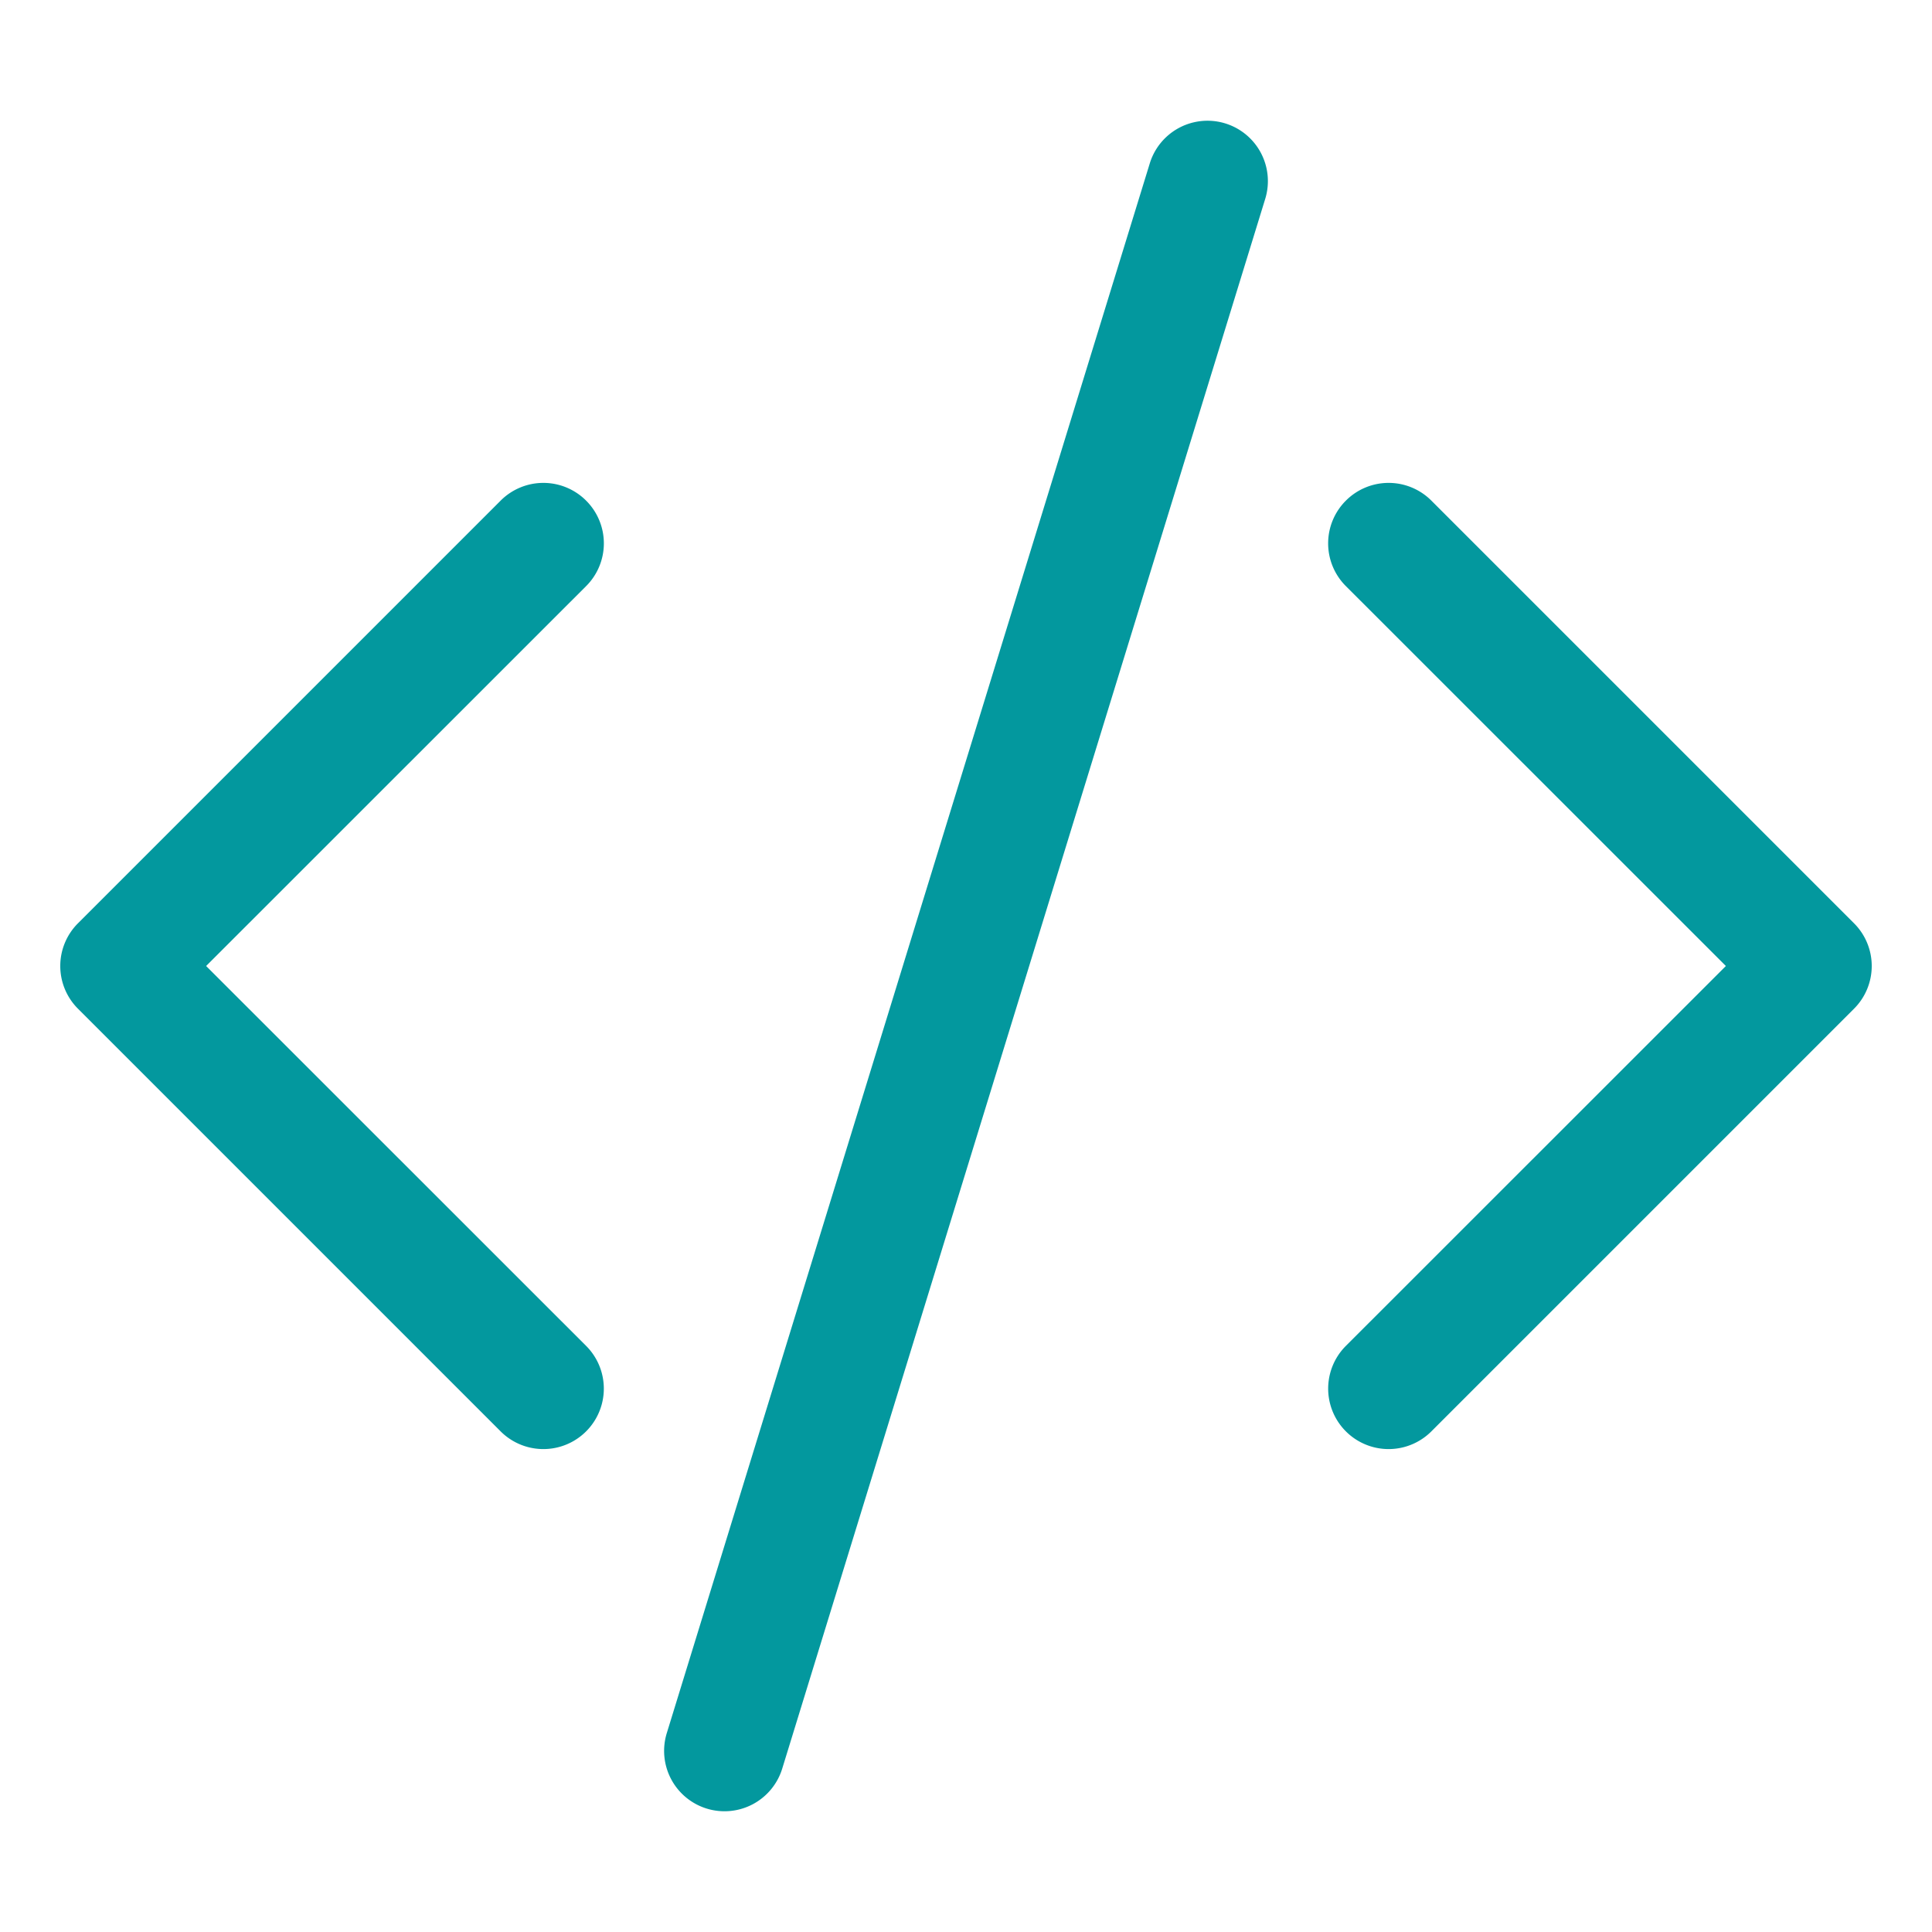 <svg xmlns="http://www.w3.org/2000/svg" width="200" height="200" fill="currentColor" class="bi bi-code-slash" viewBox="0 0 16 16" id="IconChangeColor"> <path d="M10.478 1.647a.5.5 0 1 0-.956-.294l-4 13a.5.5 0 0 0 .956.294l4-13zM4.854 4.146a.5.5 0 0 1 0 .708L1.707 8l3.147 3.146a.5.5 0 0 1-.708.708l-3.5-3.5a.5.5 0 0 1 0-.708l3.5-3.5a.5.5 0 0 1 .708 0zm6.292 0a.5.5 0 0 0 0 .708L14.293 8l-3.147 3.146a.5.5 0 0 0 .708.708l3.5-3.5a.5.5 0 0 0 0-.708l-3.5-3.5a.5.5 0 0 0-.708 0z" id="mainIconPathAttribute" fill="#03989e" filter="url(#shadow)"></path> <filter id="shadow"><feDropShadow id="shadowValue" stdDeviation="0.3" dx="0.4" dy="0" flood-color="black"></feDropShadow></filter></svg>
